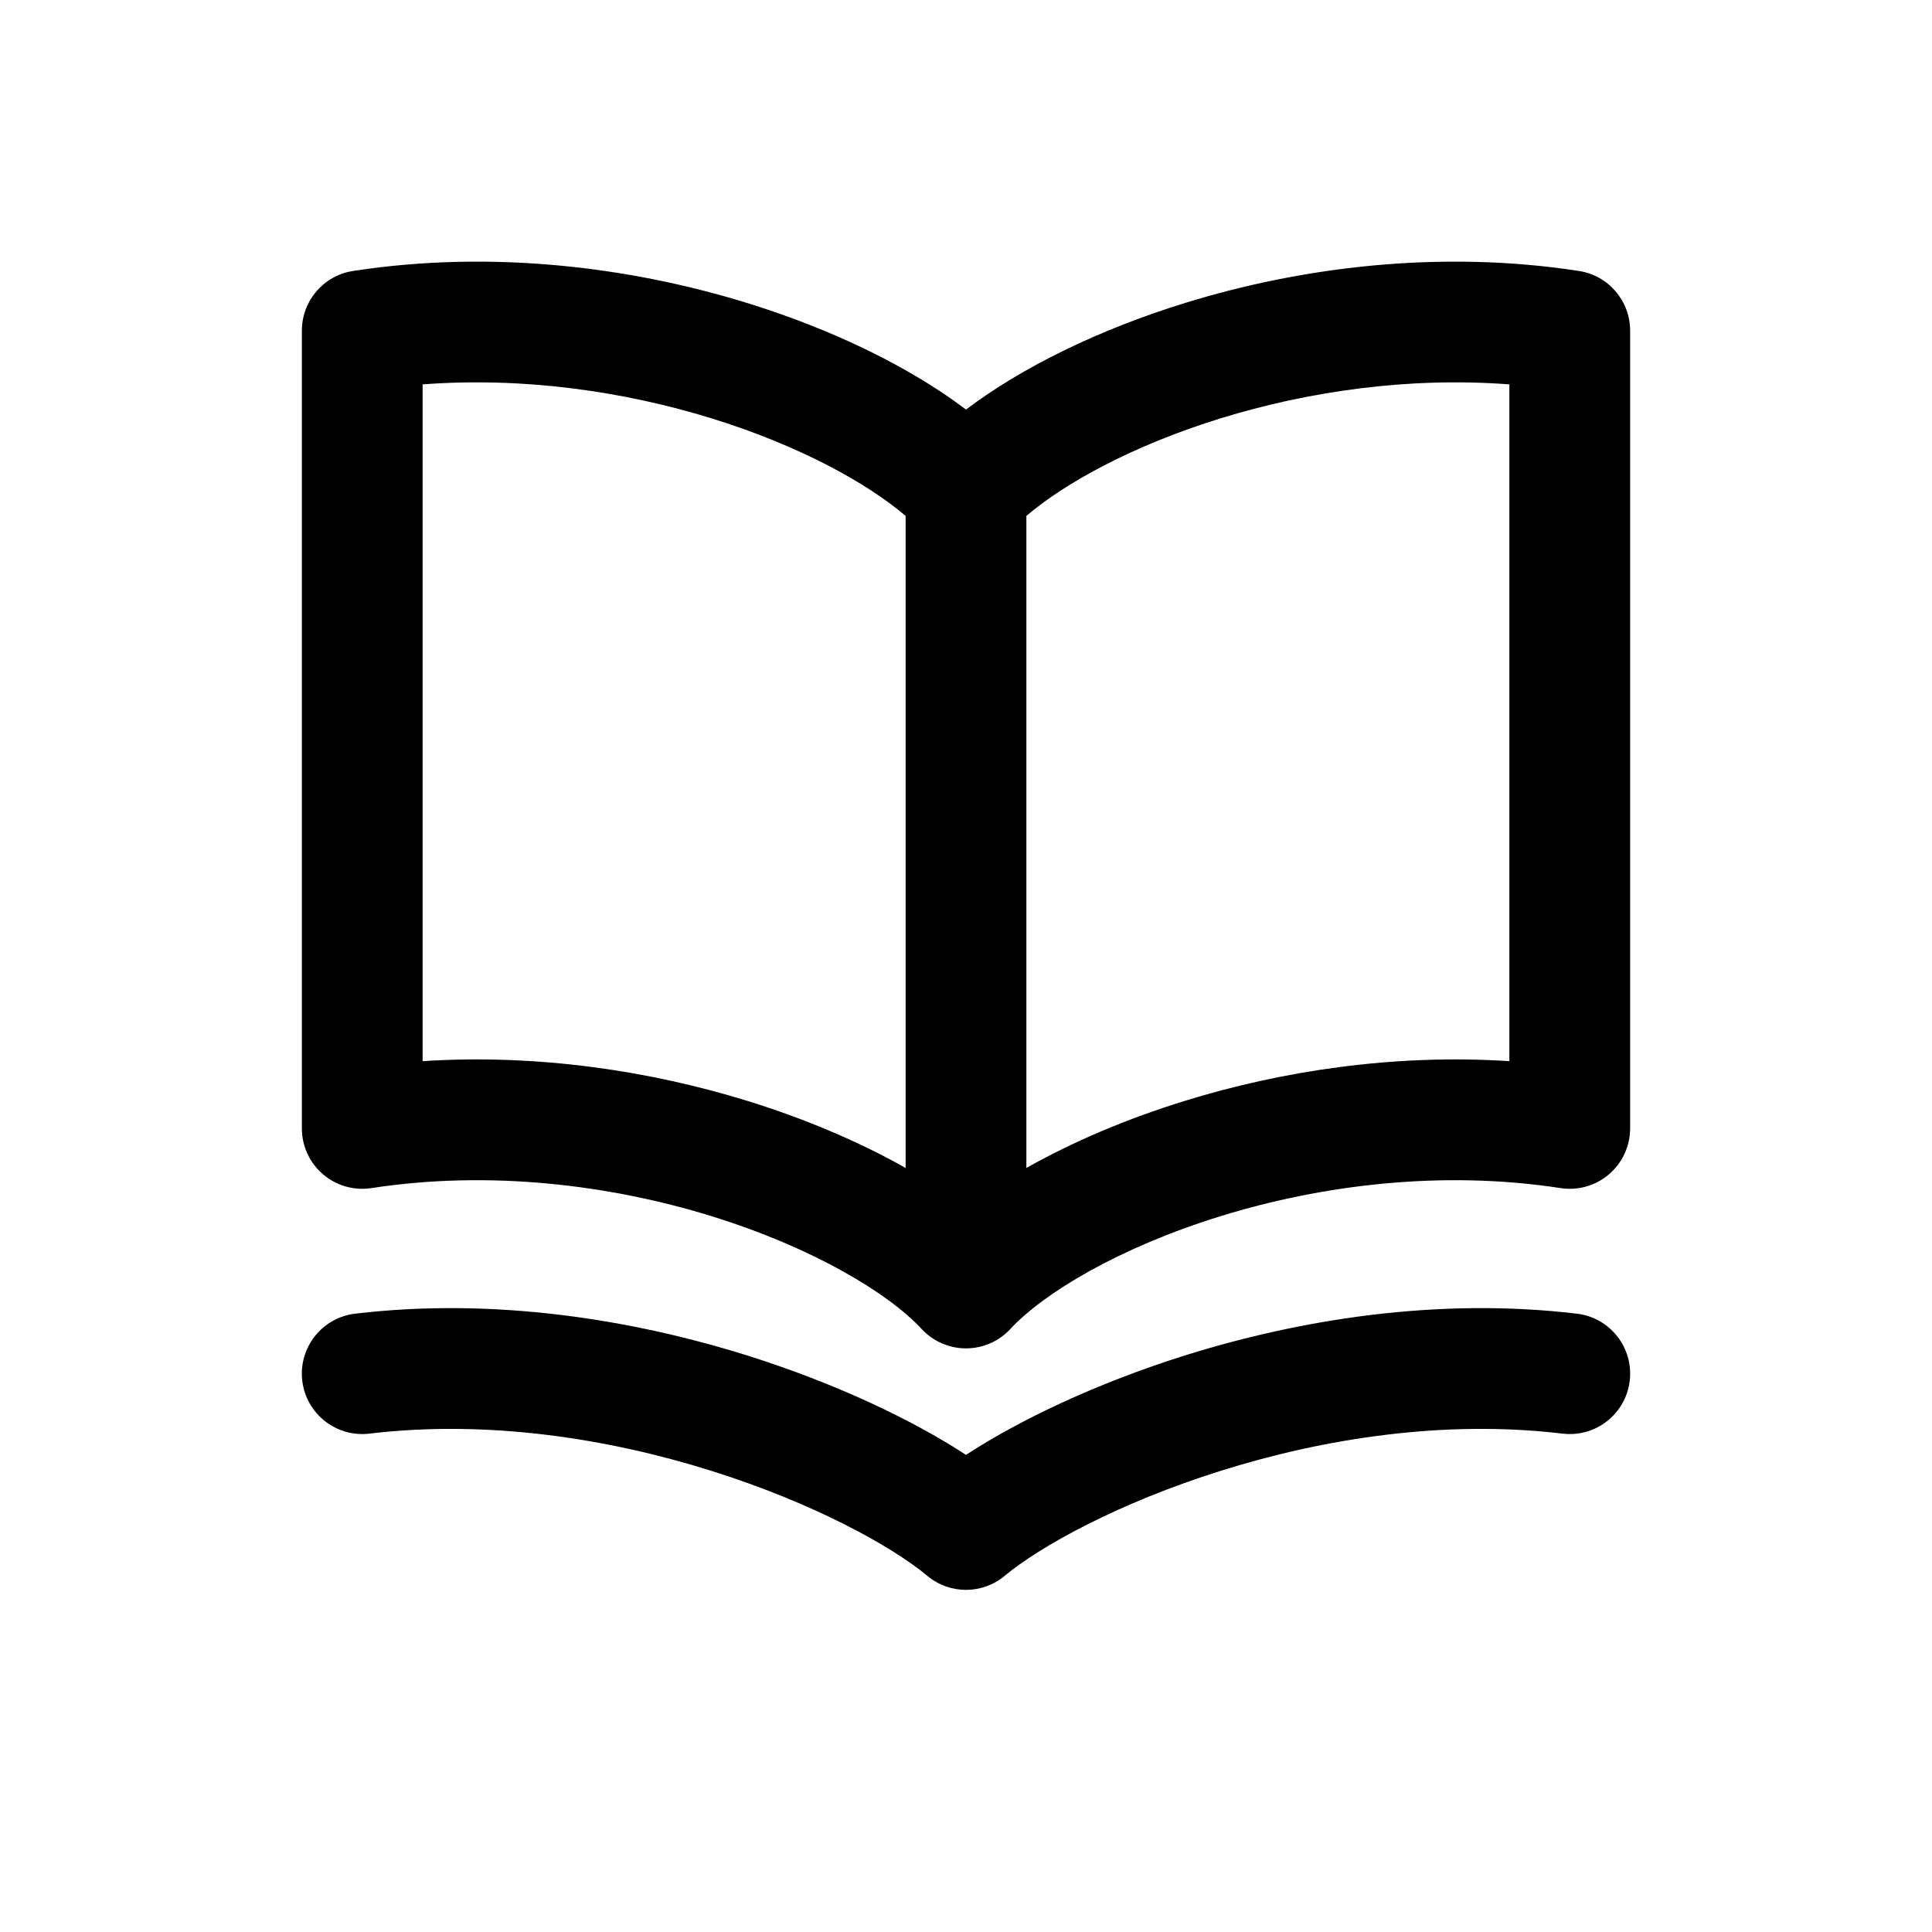 <svg width="24" height="24" viewBox="0 0 24 24" fill="none" xmlns="http://www.w3.org/2000/svg">
<path fill-rule="evenodd" clip-rule="evenodd" d="M12 5.088C11.312 4.566 10.351 4.094 9.275 3.762C7.848 3.322 6.125 3.098 4.386 3.366C4.02 3.422 3.75 3.737 3.75 4.107V14.018C3.75 14.237 3.846 14.445 4.012 14.587C4.178 14.73 4.398 14.792 4.614 14.759C6.09 14.532 7.581 14.72 8.833 15.106C10.105 15.499 11.038 16.066 11.45 16.51C11.592 16.663 11.791 16.75 12 16.75C12.209 16.75 12.408 16.663 12.55 16.51C12.962 16.066 13.895 15.499 15.168 15.106C16.419 14.72 17.911 14.532 19.386 14.759C19.602 14.792 19.822 14.73 19.988 14.587C20.154 14.445 20.25 14.237 20.25 14.018V4.107C20.25 3.737 19.98 3.422 19.614 3.366C17.875 3.098 16.152 3.322 14.726 3.762C13.649 4.094 12.688 4.566 12 5.088ZM11.25 6.409C10.774 6.002 9.93 5.534 8.833 5.195C7.761 4.865 6.513 4.679 5.25 4.775V13.182C6.689 13.089 8.085 13.306 9.275 13.673C10.002 13.897 10.677 14.185 11.25 14.509V6.409ZM12.75 14.509C13.323 14.185 13.998 13.897 14.726 13.673C15.915 13.306 17.311 13.089 18.75 13.182V4.775C17.487 4.679 16.24 4.865 15.168 5.195C14.07 5.534 13.226 6.002 12.75 6.409V14.509ZM12 18.073C11.333 17.637 10.376 17.182 9.278 16.837C7.867 16.395 6.151 16.112 4.411 16.319C4 16.368 3.706 16.741 3.755 17.153C3.804 17.564 4.178 17.858 4.589 17.809C6.064 17.633 7.561 17.871 8.829 18.269C10.109 18.67 11.083 19.211 11.52 19.576C11.798 19.808 12.202 19.808 12.48 19.576C12.918 19.211 13.891 18.67 15.171 18.269C16.439 17.871 17.936 17.633 19.411 17.809C19.823 17.858 20.196 17.564 20.245 17.153C20.294 16.741 20 16.368 19.589 16.319C17.849 16.112 16.133 16.395 14.722 16.837C13.624 17.182 12.668 17.637 12 18.073Z" fill="currentColor"/>
</svg>
